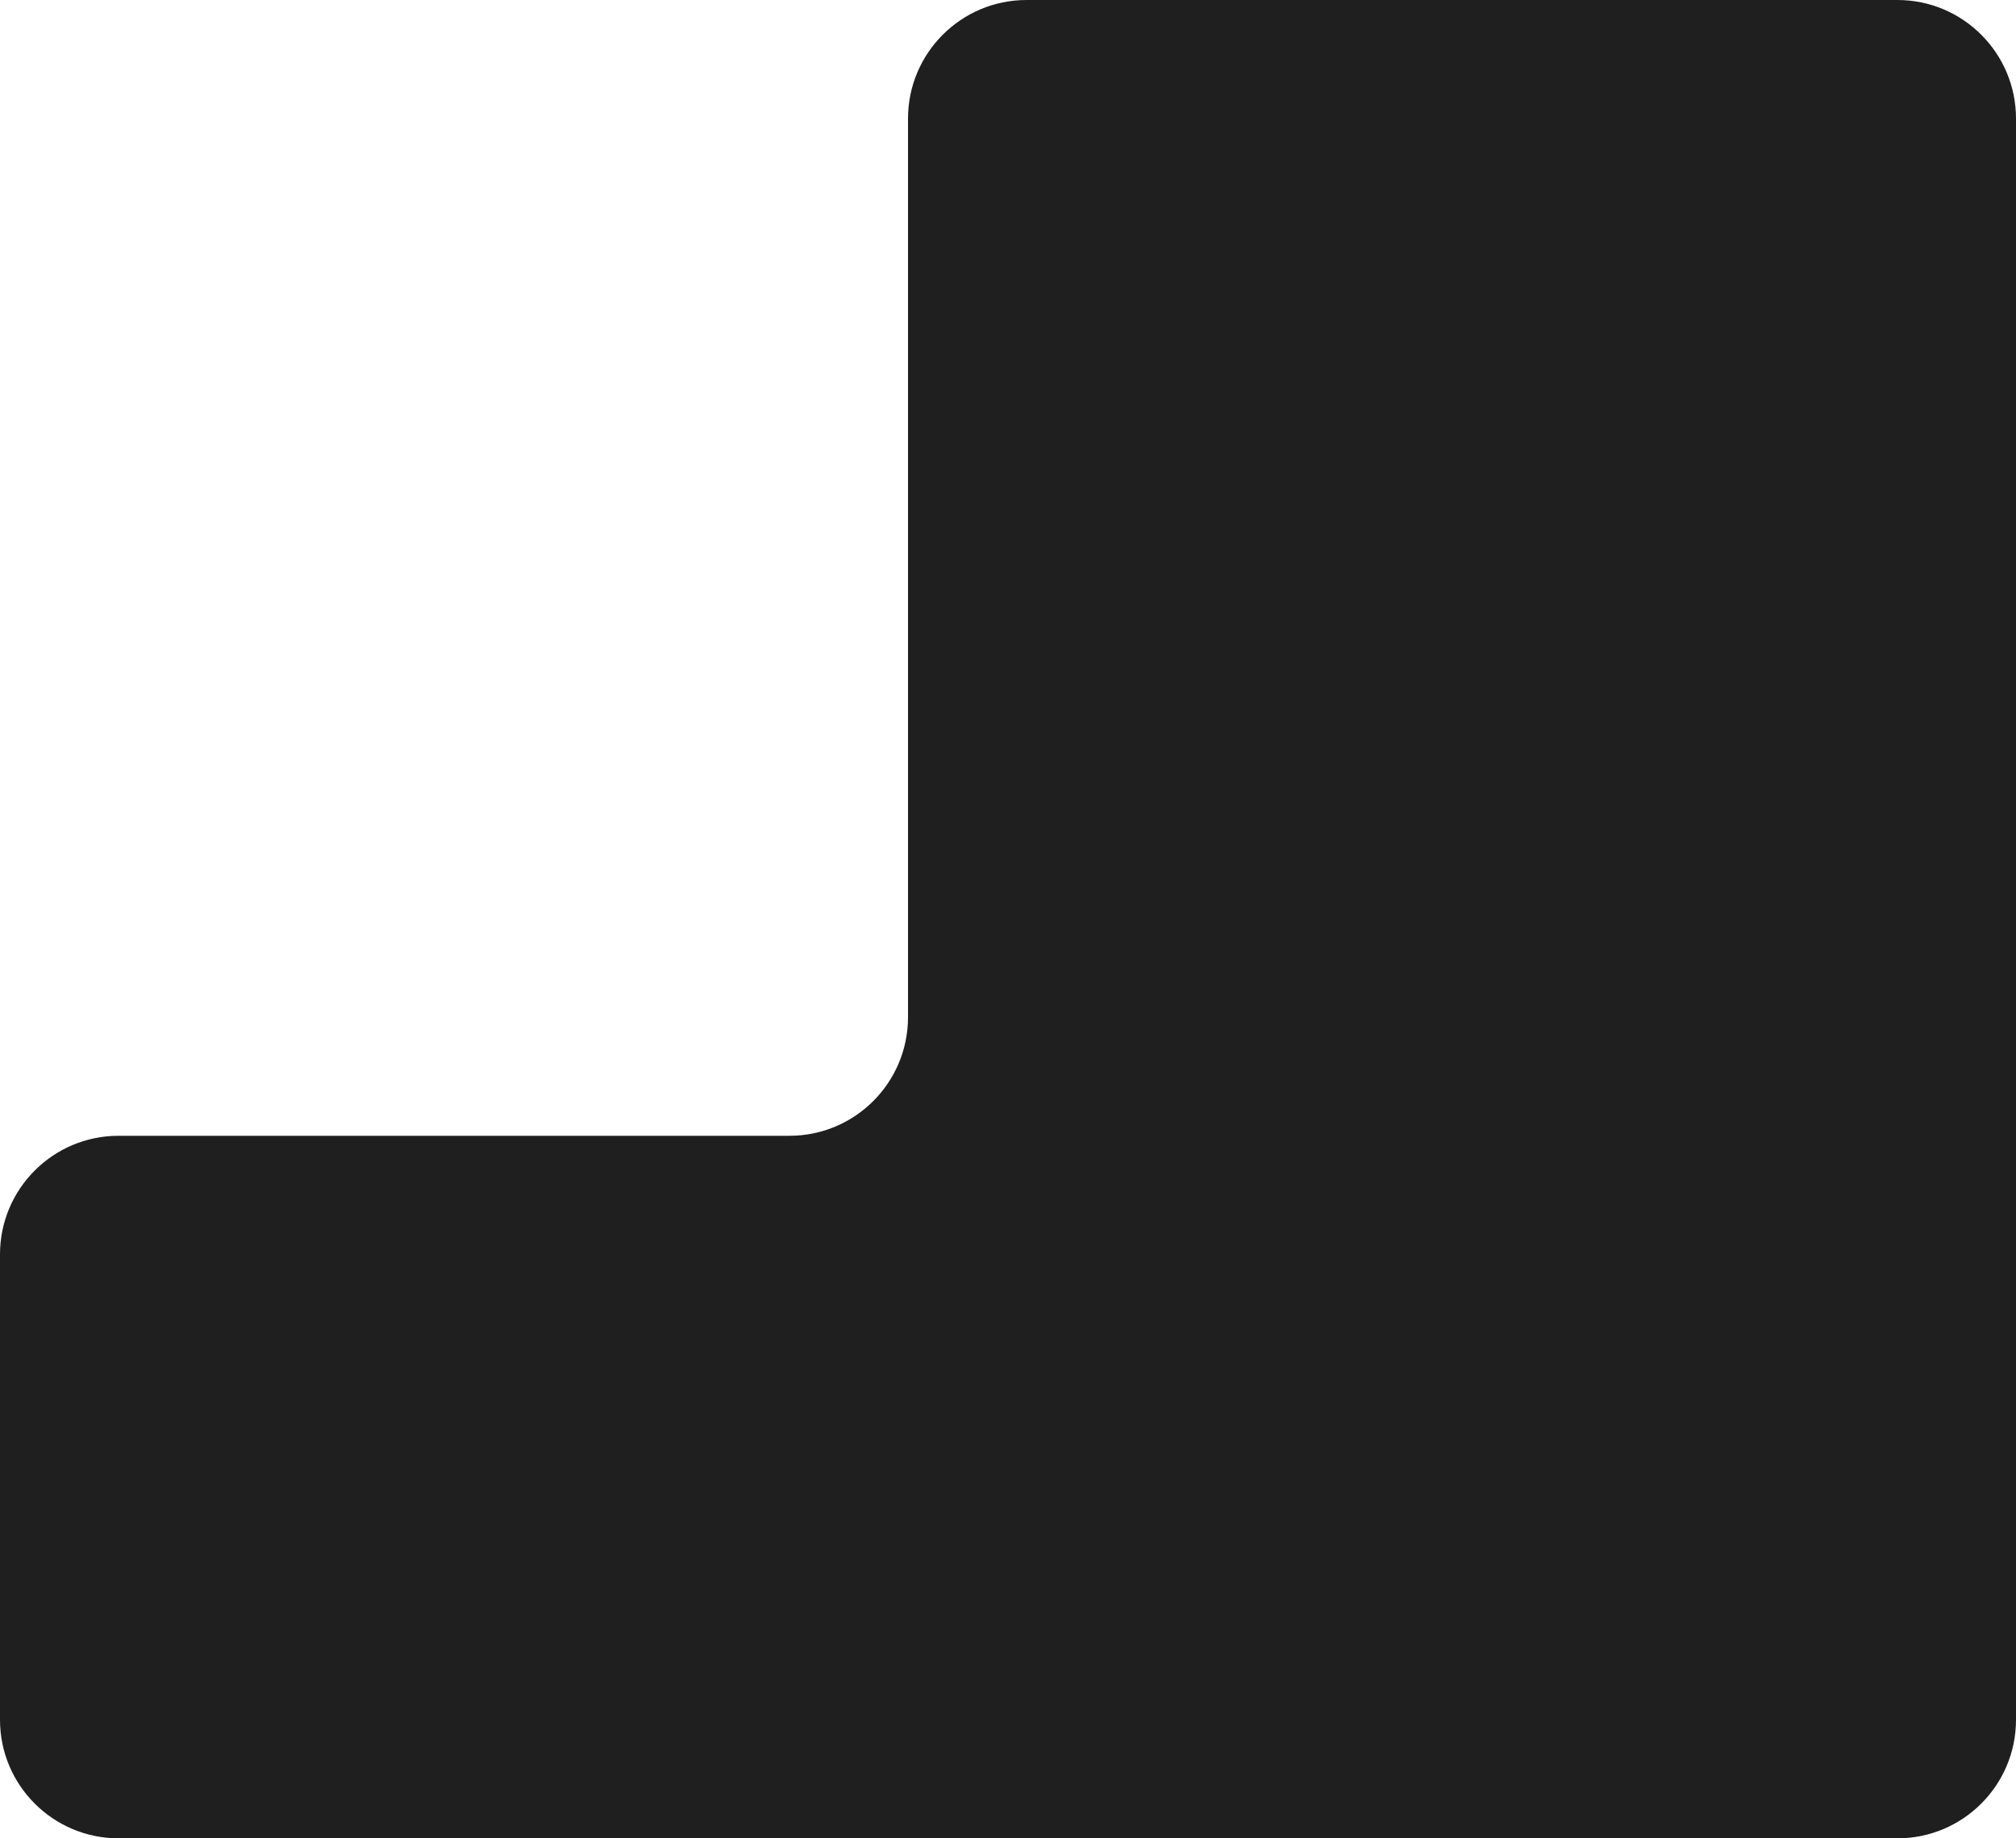 <svg width="340" height="310" viewBox="0 0 340 310" fill="none" xmlns="http://www.w3.org/2000/svg">
<path d="M173.137 0H320C331.046 0 340 8.954 340 20L340 290C340 301.046 331.046 310 320 310L20 310C8.954 310 0 301.046 0 290V211.529C0 200.483 8.954 191.529 20 191.529H133.137C144.183 191.529 153.137 182.574 153.137 171.529V20C153.137 8.954 162.092 0 173.137 0Z" fill="#1F1F1F"/>
</svg>
